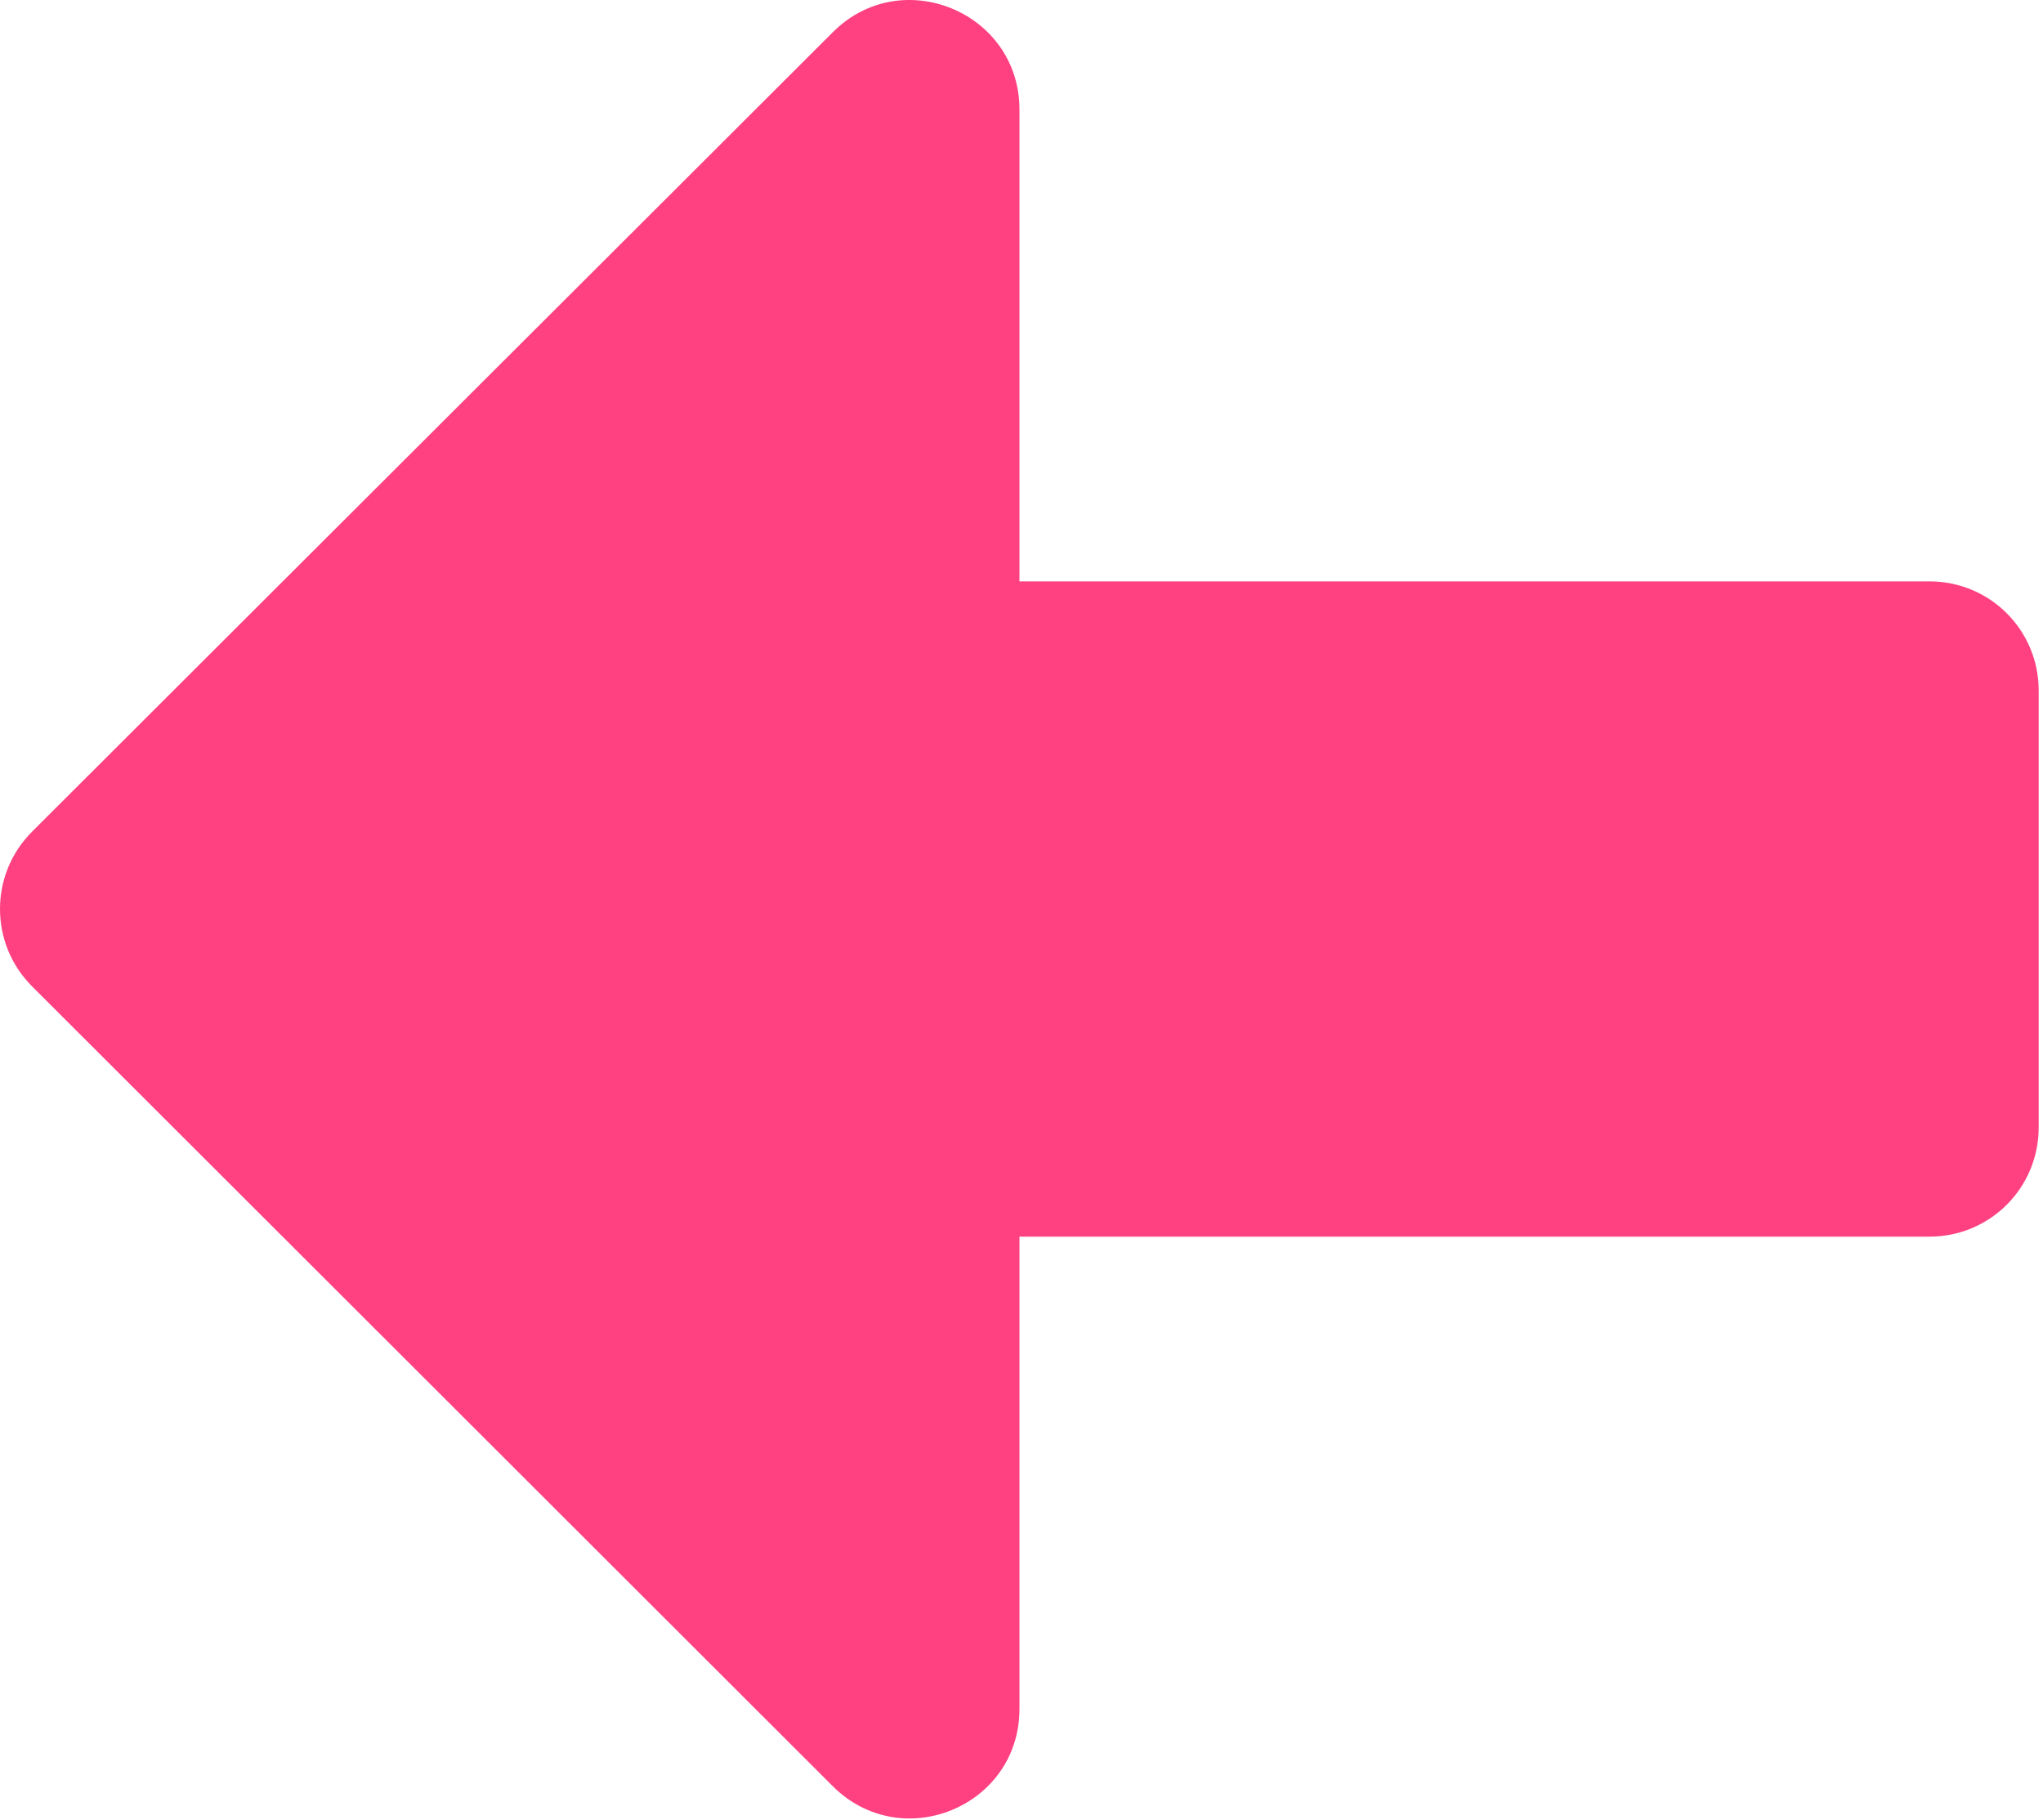 <svg width="449" height="400" viewBox="0 0 449 400" version="1.1" xmlns="http://www.w3.org/2000/svg" xmlns:xlink="http://www.w3.org/1999/xlink">
<g id="Canvas" fill="none">
<g id="arrow-alt-left-l">
<path id="Vector" d="M 448.05 151.766L 448.05 247.766C 448.05 261.066 437.35 271.766 424.05 271.766L 224.05 271.766L 224.05 375.566C 224.05 396.966 198.25 407.666 183.05 392.566L 7.05 216.766C -2.35 207.366 -2.35 192.166 7.05 182.766L 183.05 7.066C 198.15 -8.034 224.05 2.666 224.05 24.066L 224.05 127.766L 424.05 127.766C 437.35 127.766 448.05 138.466 448.05 151.766Z" fill="#FF4081"/>
</g>
</g>
</svg>
